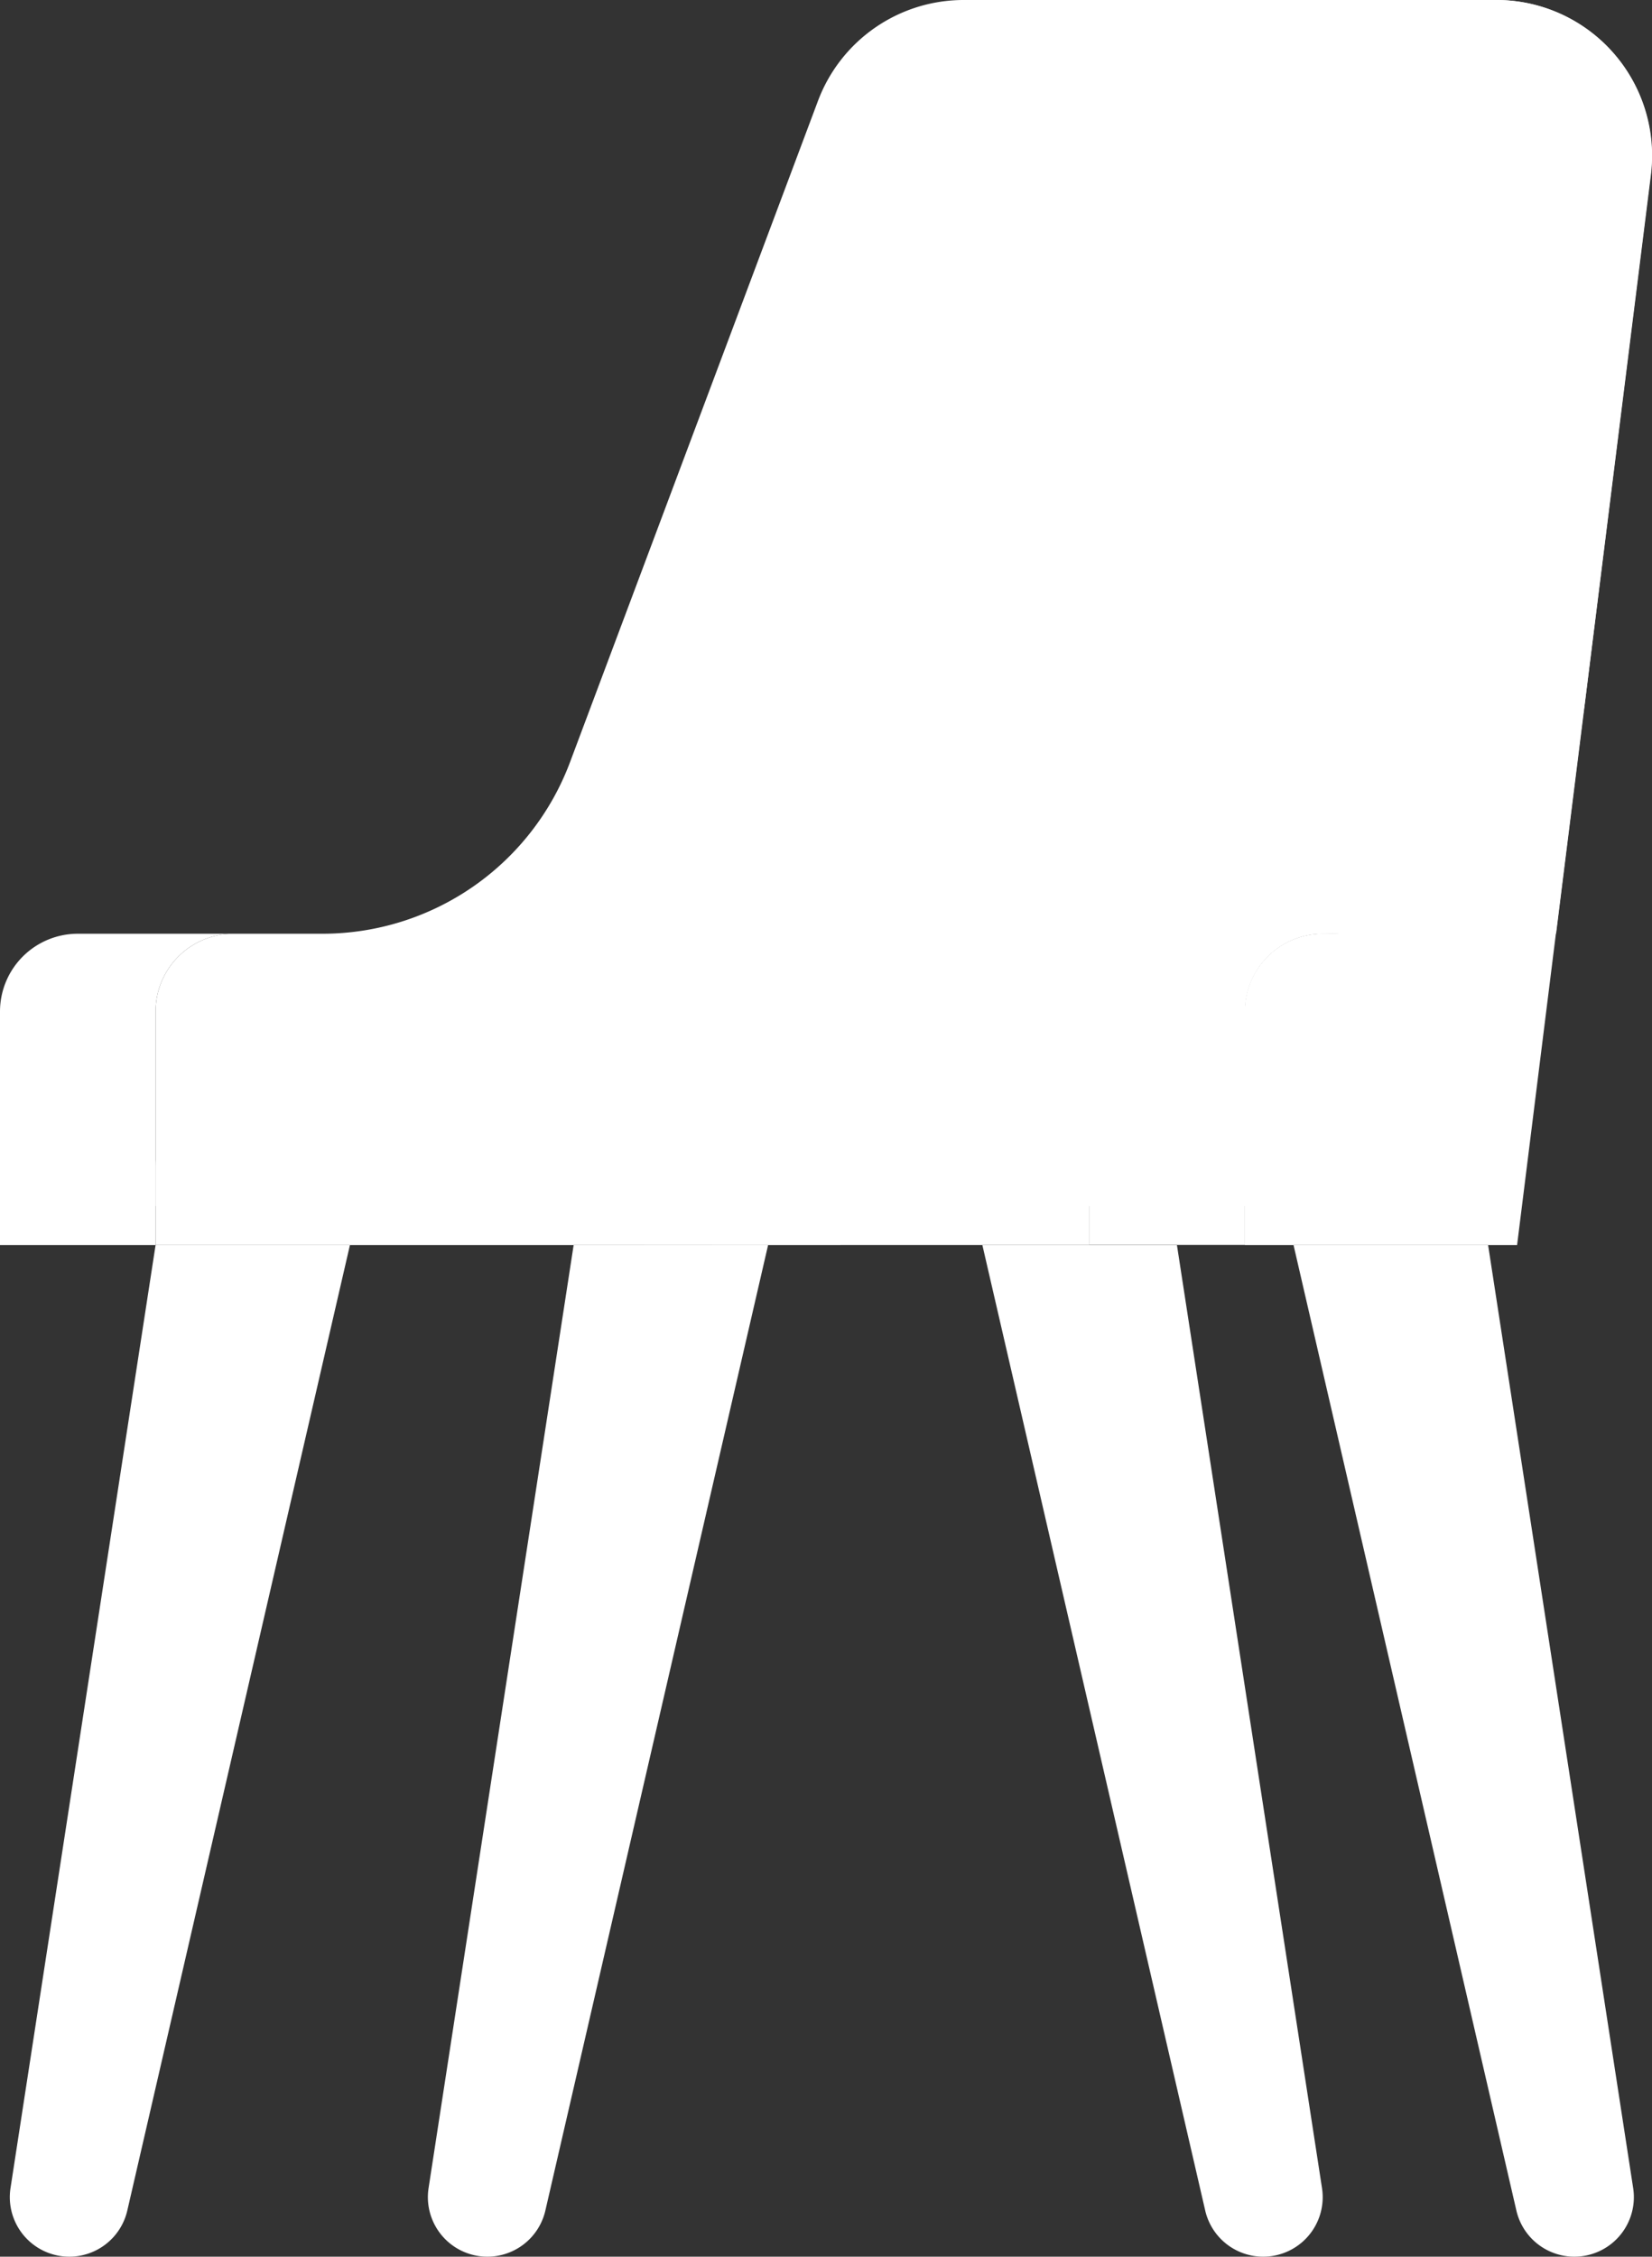 <svg xmlns="http://www.w3.org/2000/svg" width="39.701" height="54.224" viewBox="0 0 39.701 54.224"><rect x="0" y="0" width="39.701" height="54.224" fill="#333333" stroke="none"/><g transform="translate(5183.625 -458.89)"><g transform="translate(-5183.625 458.89)"><g transform="translate(0.237 29.915)"><path d="M69.529,280l-3.486,22.658a1.43,1.43,0,0,0,2.807.539L74.2,280Z" transform="translate(-66.027 -280)" fill="#fff"/><path d="M155.505,280l-3.486,22.658a1.43,1.43,0,0,0,2.807.539l5.353-23.2Z" transform="translate(-141.956 -280)" fill="#fff"/><path d="M270.7,280l3.486,22.658a1.43,1.43,0,0,1-2.807.539L266.024,280Z" transform="translate(-242.653 -280)" fill="#fff"/><path d="M334.7,280l3.486,22.658a1.43,1.43,0,0,1-2.807.539L330.024,280Z" transform="translate(-299.175 -280)" fill="#fff"/></g><path d="M97.87,46.436h2.141a6.354,6.354,0,0,0,5.949-4.123l5.958-15.887a3.739,3.739,0,0,1,3.5-2.426h12.8a3.739,3.739,0,0,1,3.71,4.2L130.35,40.871a6.354,6.354,0,0,1-6.3,5.566h0a1.87,1.87,0,0,0-1.87,1.87V52.98H96V48.306A1.87,1.87,0,0,1,97.87,46.436Z" transform="translate(-92.261 -24)" fill="#fff"/><path d="M97.87,248h18.7a1.87,1.87,0,0,1,1.87,1.87v1.87H96v-1.87A1.87,1.87,0,0,1,97.87,248Z" transform="translate(-92.261 -221.825)" fill="#fff"/><path d="M301.5,28.2l-2.279,18.233h-5.609a1.869,1.869,0,0,0-1.87,1.87v5.609H288V48.306a1.869,1.869,0,0,1,1.87-1.87,6.354,6.354,0,0,0,6.3-5.566l.944-7.547a10.693,10.693,0,0,0-3.5-9.323h4.176a3.739,3.739,0,0,1,3.71,4.2Z" transform="translate(-261.825 -24)" fill="#fff"/><path d="M326.544,181.415H320v-5.609a1.87,1.87,0,0,1,1.87-1.87h0a6.354,6.354,0,0,0,6.3-5.566Z" transform="translate(-290.085 -151.5)" fill="#fff"/><path d="M67.739,223.479H64V217.87A1.87,1.87,0,0,1,65.87,216h3.739a1.87,1.87,0,0,0-1.87,1.87Z" transform="translate(-64 -193.564)" fill="#fff"/></g></g></svg>
